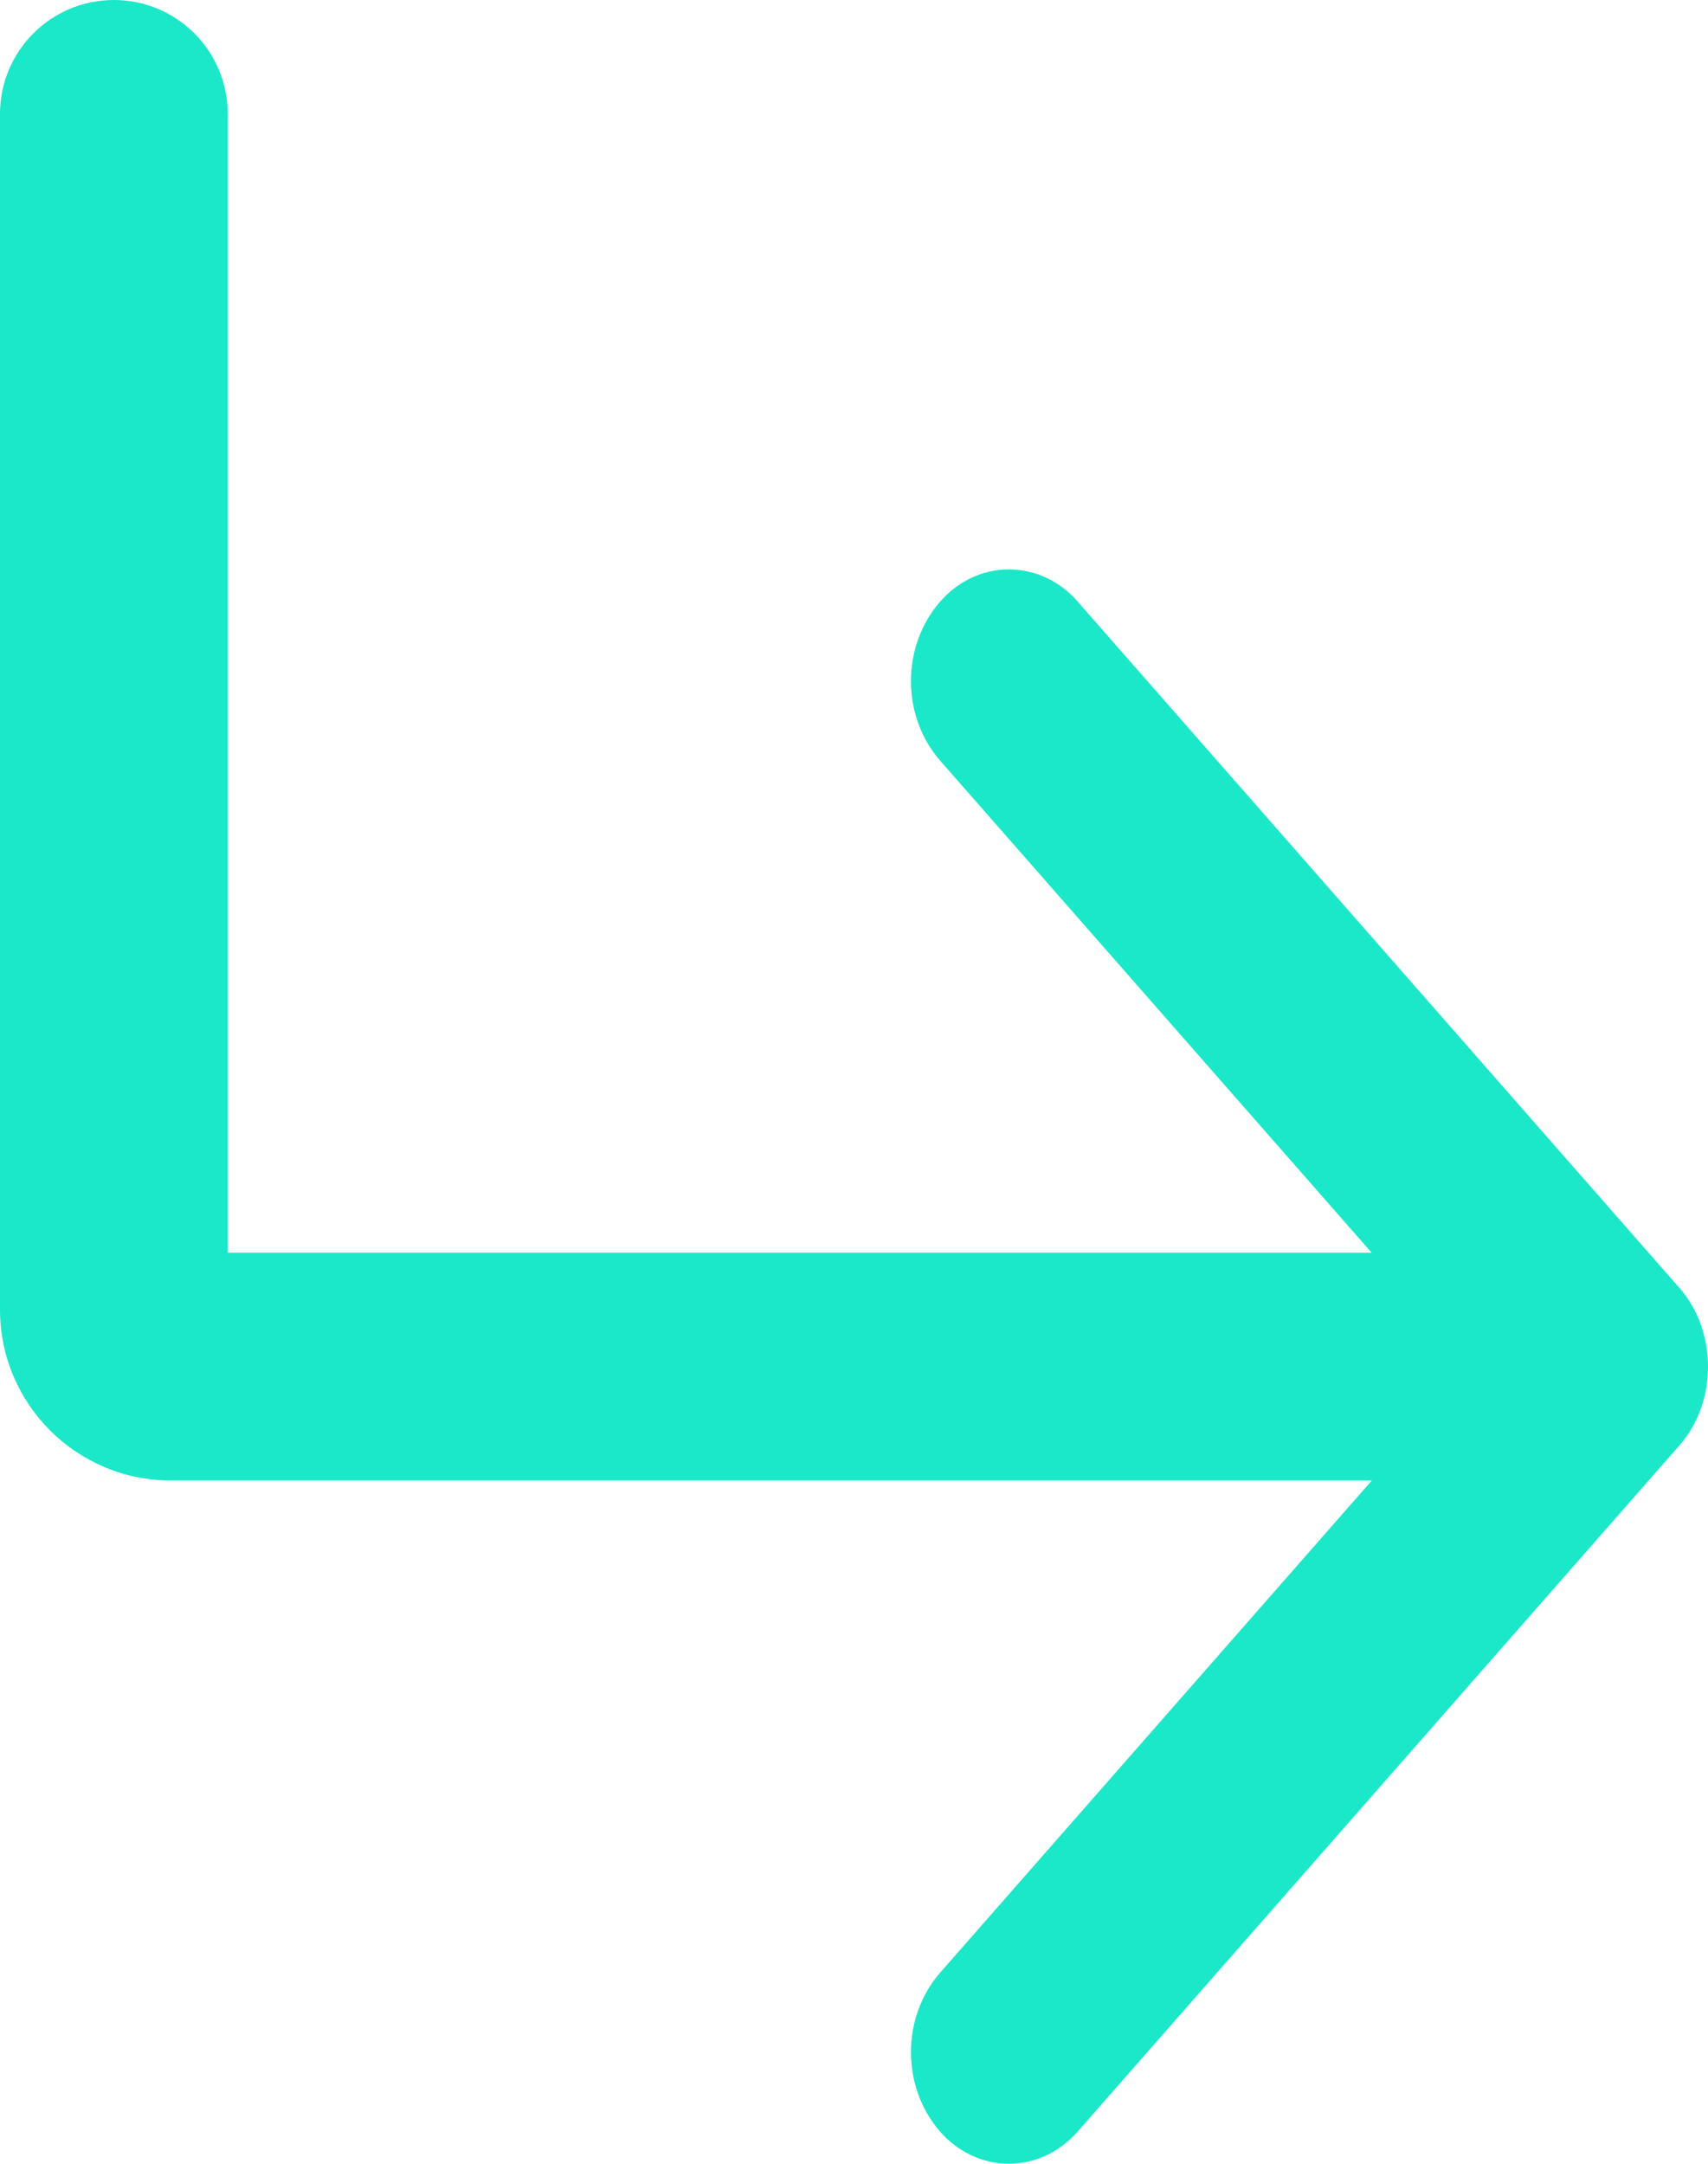 <?xml version="1.0" encoding="UTF-8"?>
<svg width="15px" height="19px" viewBox="0 0 15 19" version="1.1" xmlns="http://www.w3.org/2000/svg" xmlns:xlink="http://www.w3.org/1999/xlink">
    <!-- Generator: sketchtool 48.2 (47327) - http://www.bohemiancoding.com/sketch -->
    <title>C97A1D44-BE74-4596-B411-E220C17BF3E1</title>
    <desc>Created with sketchtool.</desc>
    <defs></defs>
    <g id="right_side_arrow_q-a" stroke="none" stroke-width="1" fill="none" fill-rule="evenodd" transform="translate(-10, -45)">
        <g id="right_side_arrow_Group-2" transform="translate(0, 5)" fill="#1AE8C9">
            <g id="right_side_arrow_right-side-arrow" transform="translate(10, 40)">
                <path d="M9.469,5.288 C9.312,5.104 9.091,5 8.86,5 C8.63,5 8.41,5.104 8.252,5.288 C7.916,5.678 7.916,6.284 8.252,6.674 L12.924,12.001 L8.252,17.327 C7.916,17.718 7.916,18.322 8.252,18.713 C8.41,18.896 8.63,19 8.86,19 C9.09,19 9.309,18.896 9.468,18.713 L14.748,12.693 C14.911,12.508 15.001,12.259 15,12.001 C15,11.75 14.916,11.499 14.748,11.308 L9.469,5.288 Z" id="Shape"></path>
                <path d="M2,11 L13,11 C13.552,11 14,11.448 14,12 L14,12 C14,12.552 13.552,13 13,13 L1.5,13 C0.672,13 1.01453063e-16,12.328 0,11.5 L0,1 C-6.76353751e-17,0.448 0.448,1.01453063e-16 1,0 L1,0 C1.552,-1.01453063e-16 2,0.448 2,1 L2,11 Z" id="Rectangle-path"></path>
            </g>
        </g>
    </g>
</svg>